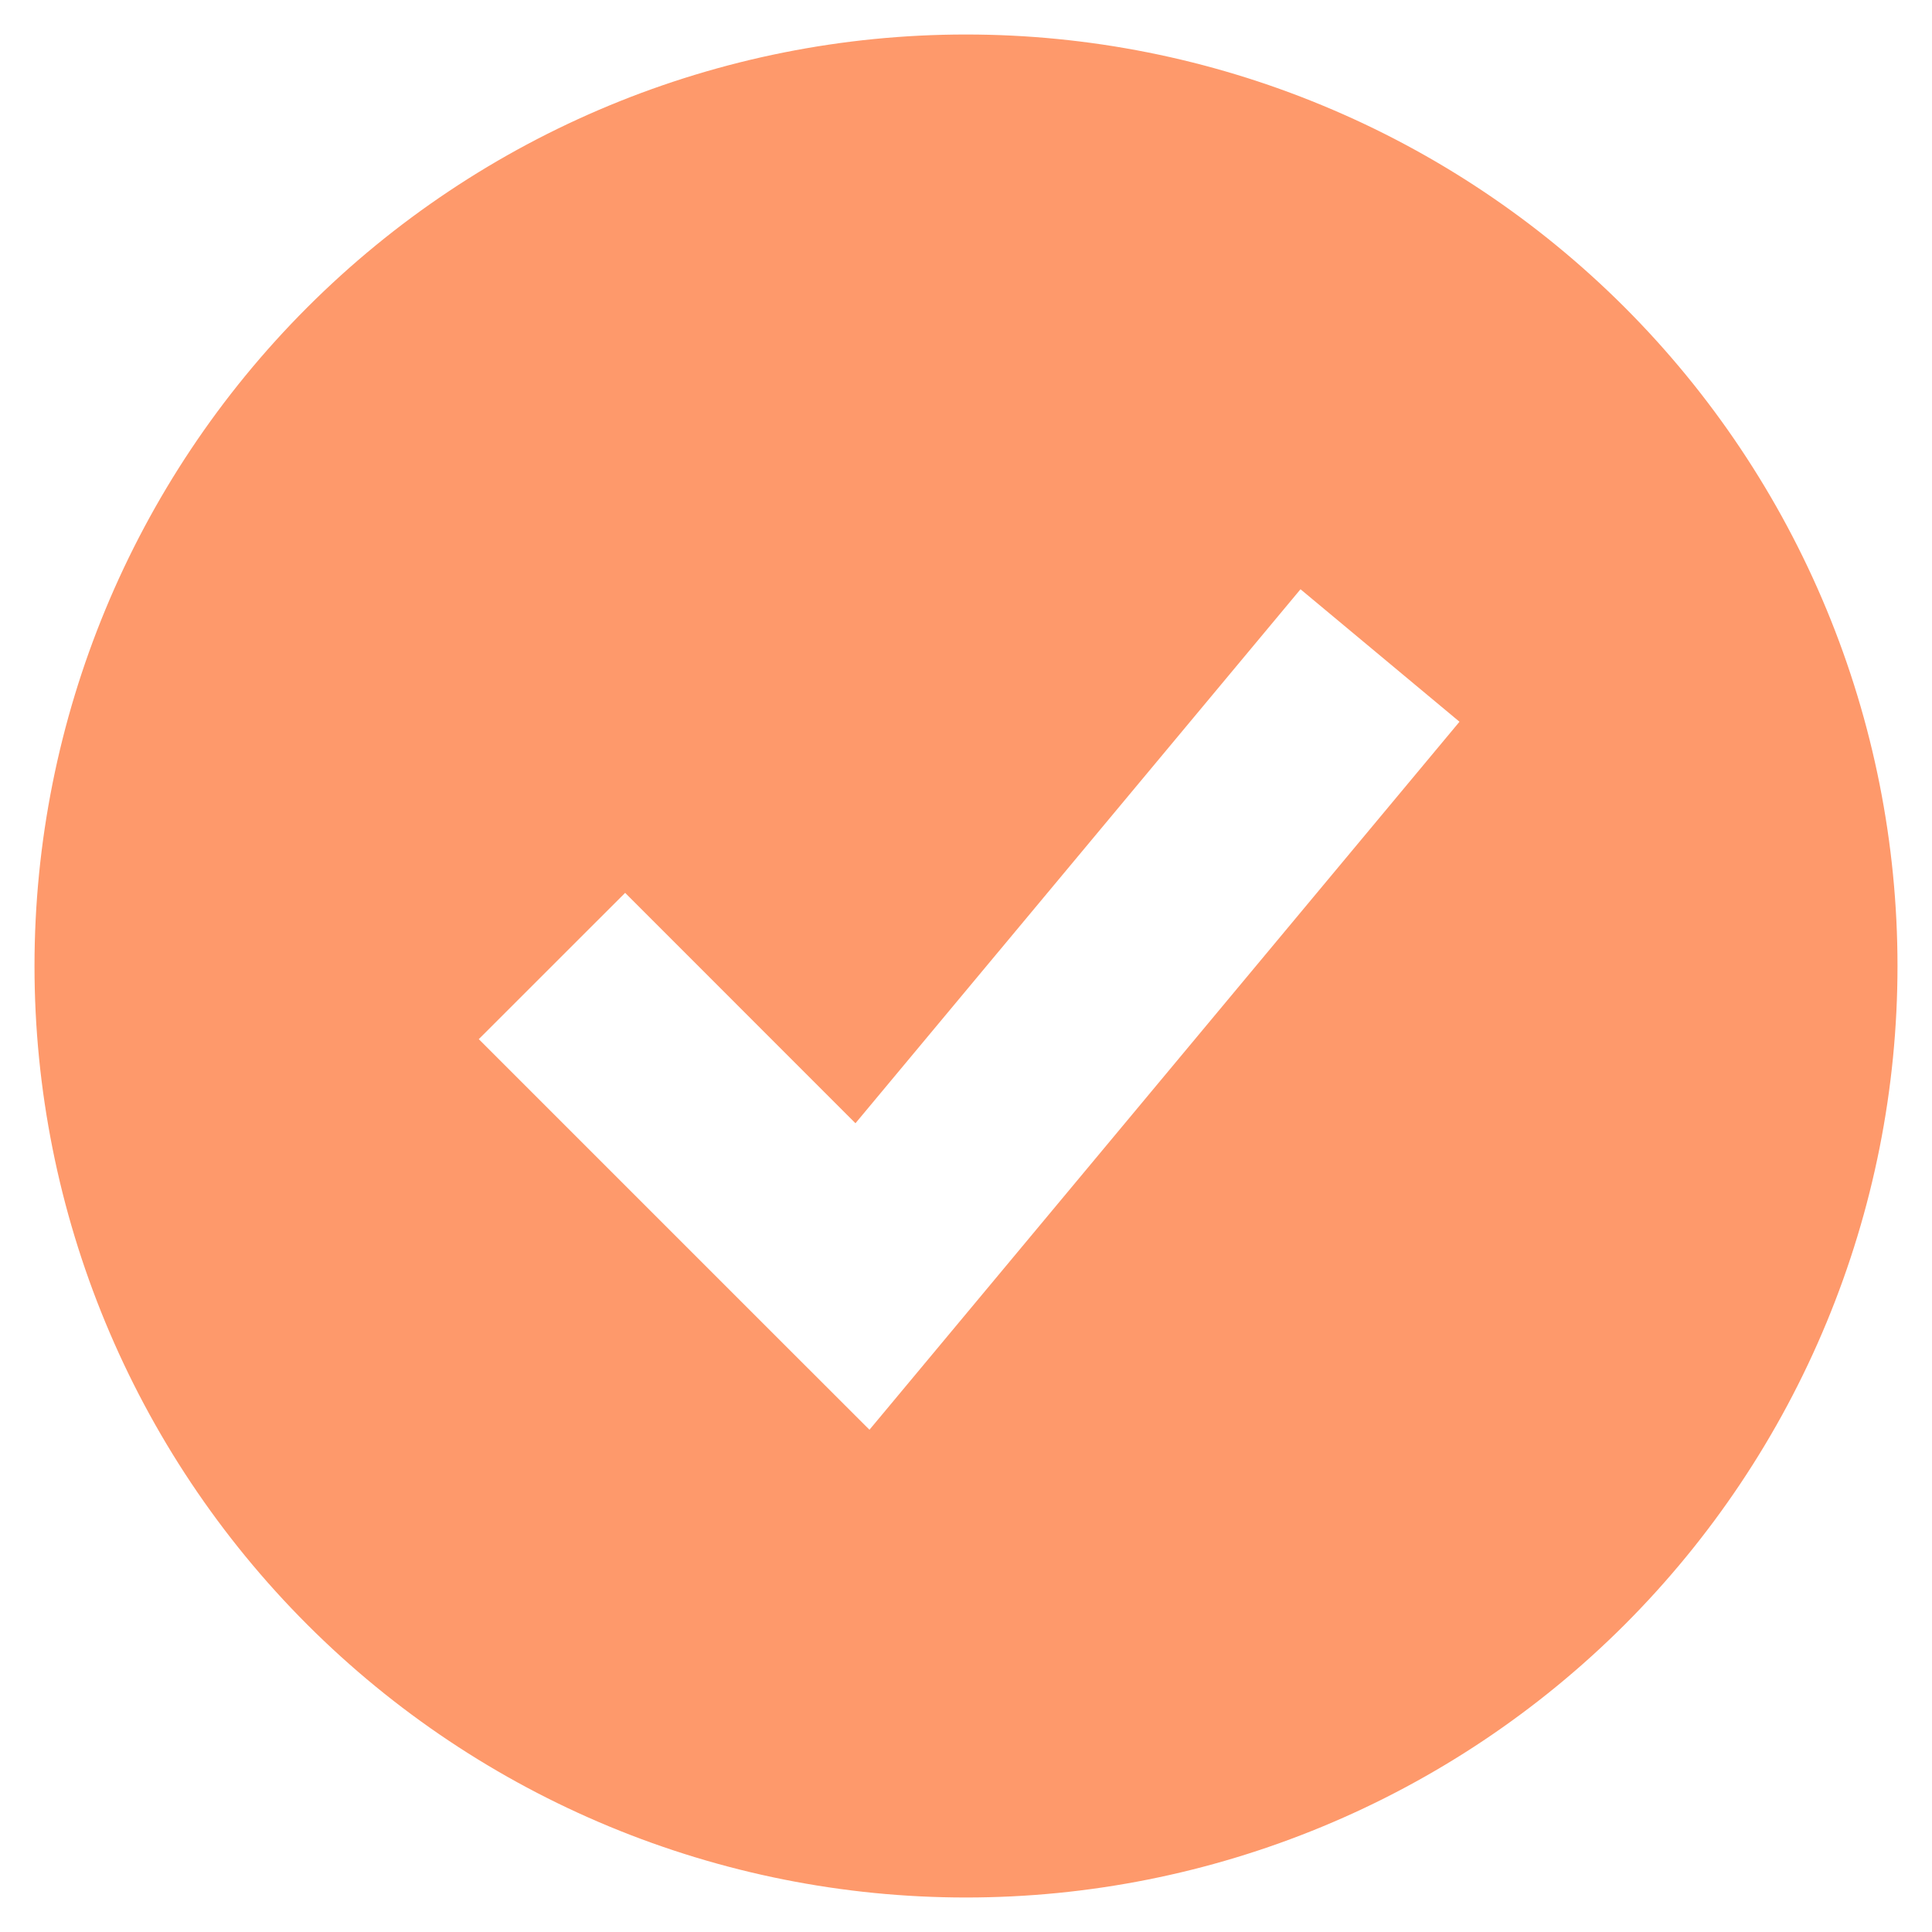 <svg width="28" height="28" viewBox="0 0 28 28" fill="none" xmlns="http://www.w3.org/2000/svg">
<path fill-rule="evenodd" clip-rule="evenodd" d="M14 27.5C15.773 27.5 17.528 27.151 19.166 26.472C20.804 25.794 22.292 24.799 23.546 23.546C24.799 22.292 25.794 20.804 26.472 19.166C27.151 17.528 27.5 15.773 27.5 14C27.5 12.227 27.151 10.472 26.472 8.834C25.794 7.196 24.799 5.708 23.546 4.454C22.292 3.2 20.804 2.206 19.166 1.528C17.528 0.849 15.773 0.5 14 0.5C10.42 0.5 6.986 1.922 4.454 4.454C1.922 6.986 0.5 10.42 0.5 14C0.5 17.58 1.922 21.014 4.454 23.546C6.986 26.078 10.42 27.5 14 27.5ZM13.652 19.46L21.152 10.46L18.848 8.54L12.398 16.279L9.06 12.94L6.939 15.06L11.44 19.561L12.601 20.721L13.652 19.46Z" fill="#FE996B"/>
</svg>
